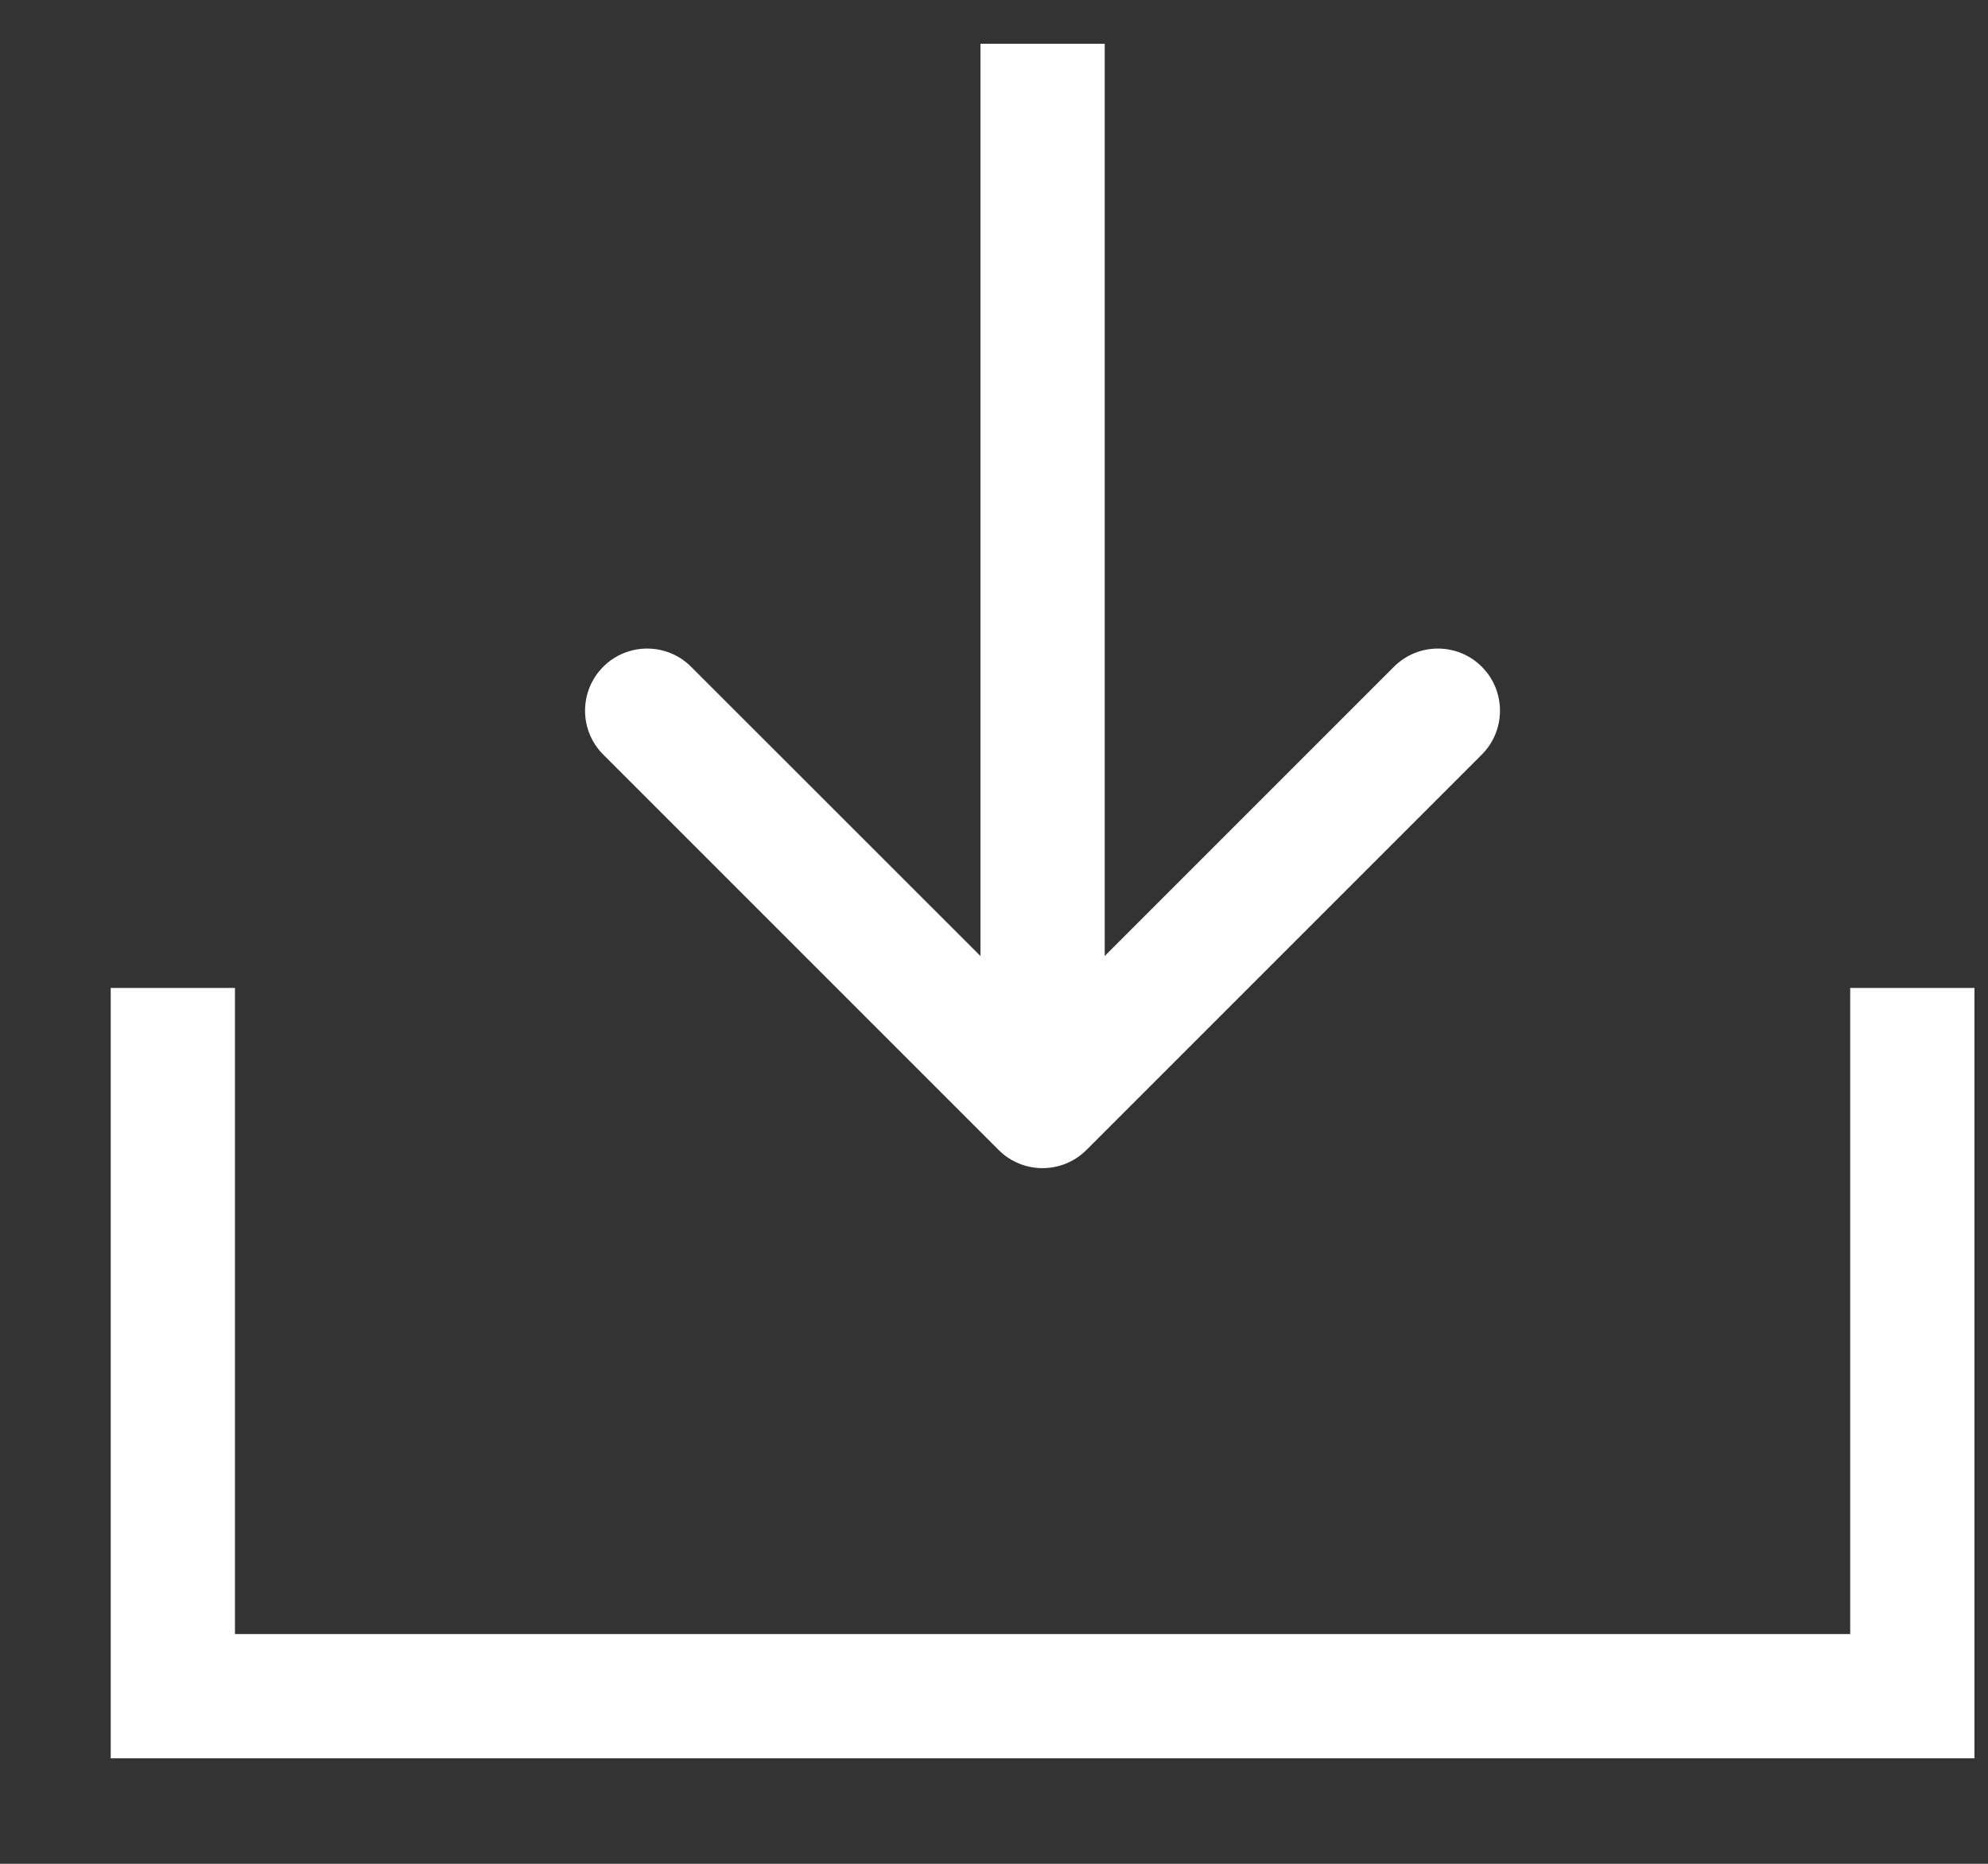 <svg width="16" height="15" viewBox="0 0 16 15" fill="none" xmlns="http://www.w3.org/2000/svg">
<rect x="0" y="0" width="16" height="15" fill="#333333" stroke="none"/>
<path d="M1.391 7.951V13.651H15.391V7.951" stroke="white"/>
<path d="M8.037 9.255C8.232 9.45 8.549 9.45 8.744 9.255L11.926 6.073C12.121 5.878 12.121 5.561 11.926 5.366C11.731 5.171 11.414 5.171 11.219 5.366L8.391 8.194L5.562 5.366C5.367 5.171 5.05 5.171 4.855 5.366C4.66 5.561 4.66 5.878 4.855 6.073L8.037 9.255ZM7.891 0.352L7.891 8.902H8.891V0.352L7.891 0.352Z" fill="white"/>
</svg>
